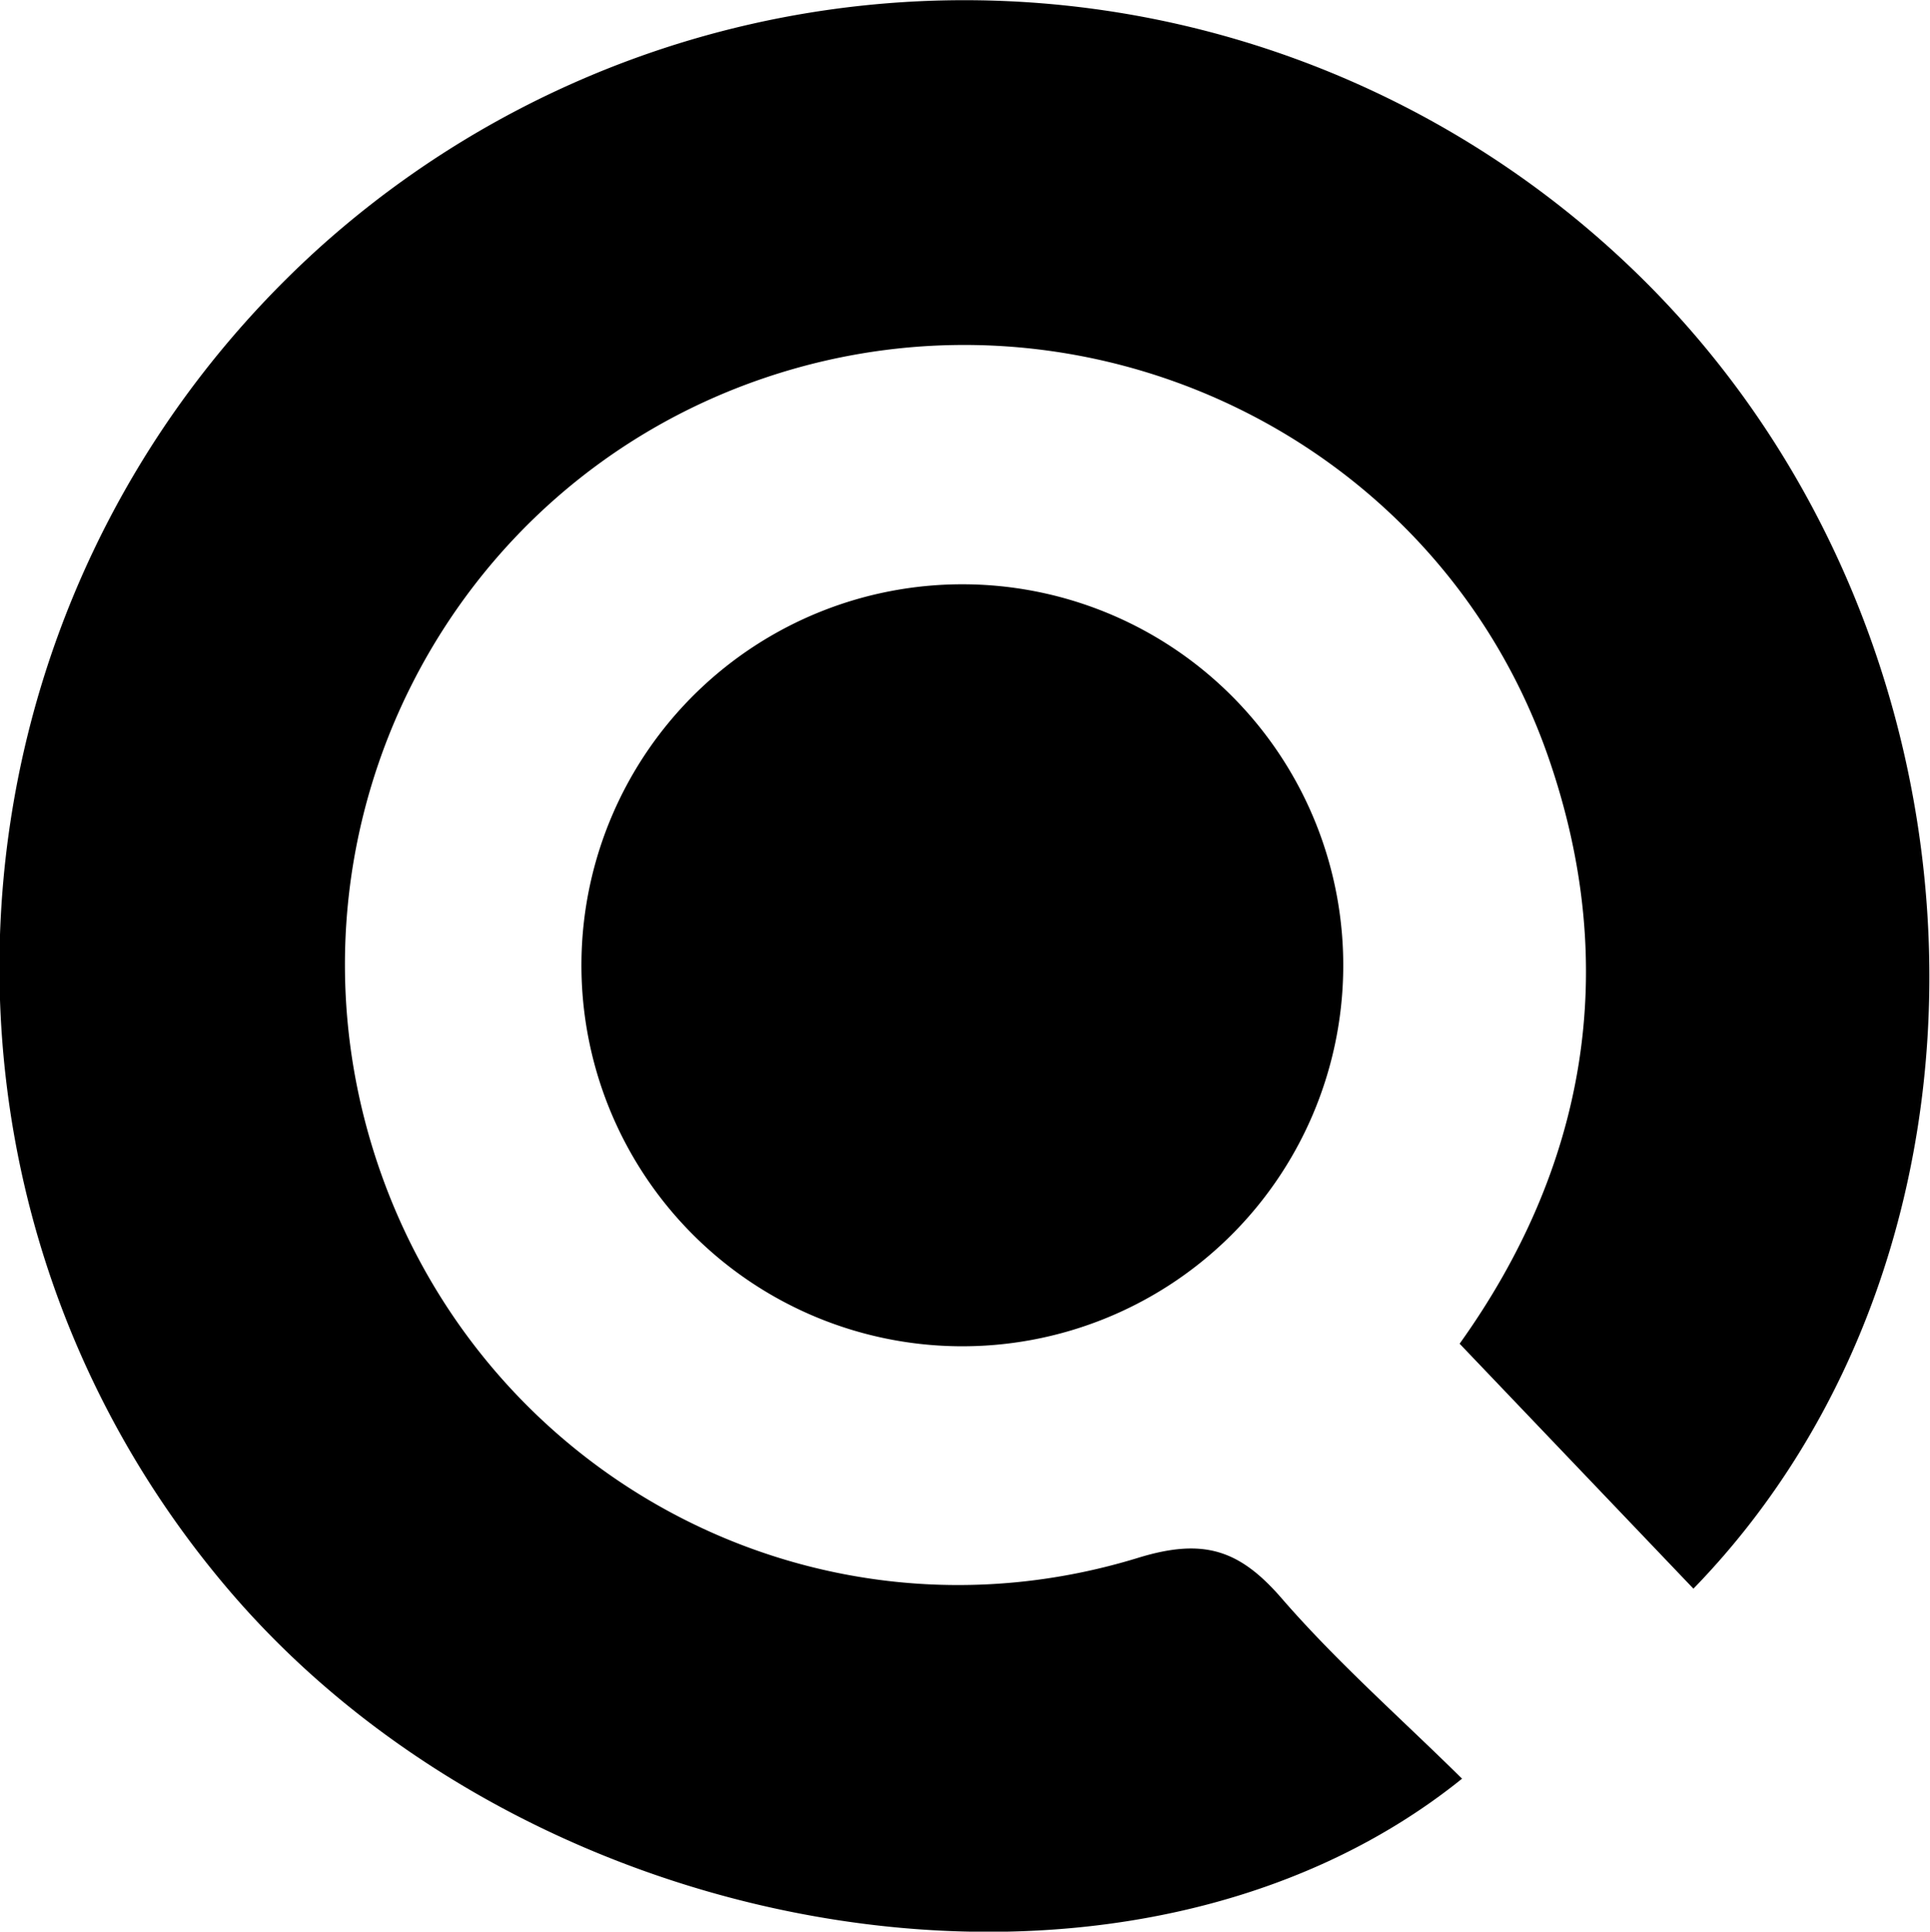 <svg xmlns="http://www.w3.org/2000/svg" viewBox="98.37 147.89 15.99 16">
  <path fill="currentColor" d="M106.387 152.73a3.14 3.14 0 0 1-.088 6.311 3.14 3.14 0 1 1 .088-6.311"/>
  <path fill="currentColor" d="M110.483 162.623c-2.751 2.216-7.667 1.423-10.214-1.559-2.801-3.28-2.474-8.201.739-11.115a7.99 7.99 0 0 1 11.077.359c2.905 2.987 3.034 7.944.315 10.741l-1.937-2.029c1.031-1.441 1.35-3.09.734-4.861-.92-2.644-3.835-4.039-6.494-3.138-2.627.891-4.065 3.719-3.245 6.381.83 2.692 3.643 4.221 6.343 3.391.538-.165.836-.068 1.184.332.459.53.991.997 1.498 1.498"/>
</svg>
